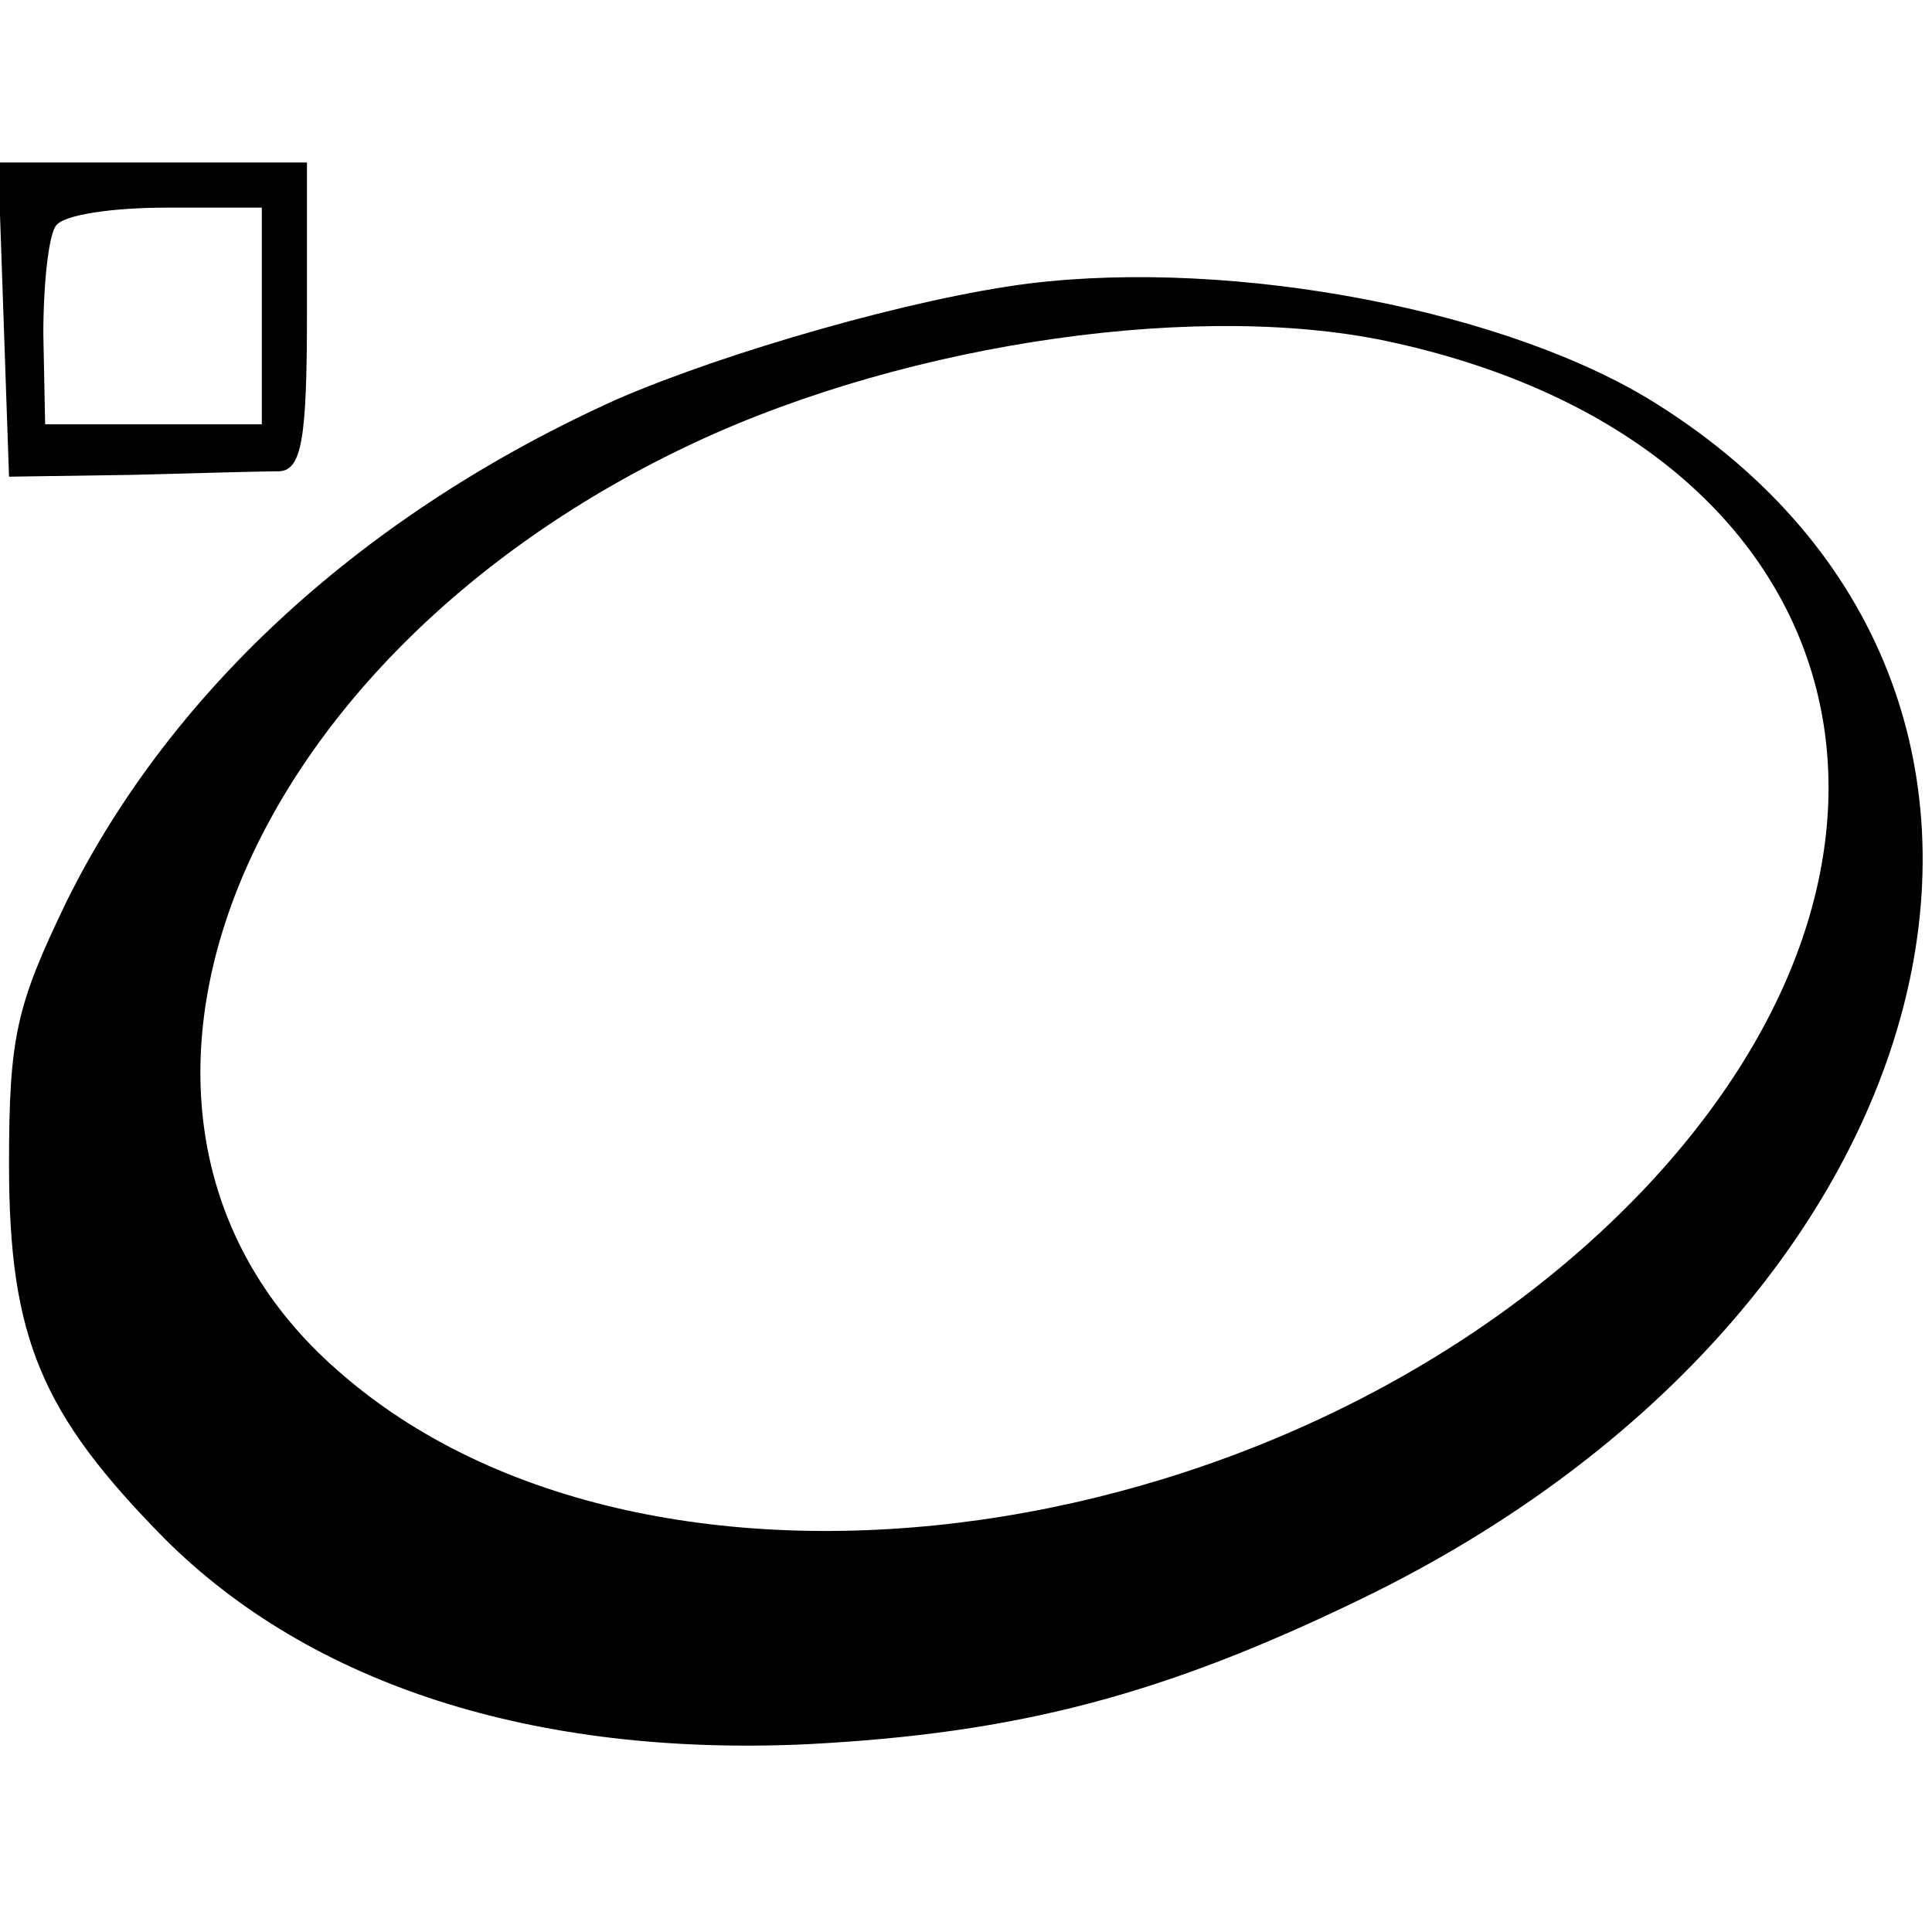 <?xml version="1.0" standalone="no"?>
<!DOCTYPE svg PUBLIC "-//W3C//DTD SVG 20010904//EN"
 "http://www.w3.org/TR/2001/REC-SVG-20010904/DTD/svg10.dtd">
<svg version="1.0" xmlns="http://www.w3.org/2000/svg"
 width="107pt" height="107pt" viewBox="0 0 107 107"
 preserveAspectRatio="xMidYMid meet">
<g transform="translate(0,107) scale(0.1,-0.1)"
fill="#000000" stroke="none">
<path d="M2 893 l3 -87 68 1 c37 1 74 2 82 2 12 1 15 18 15 86 l0 85 -85 0
-86 0 3 -87z m143 2 l0 -60 -60 0 -60 0 -1 50 c0 28 3 55 7 60 4 6 31 10 61
10 l53 0 0 -60z"/>
<path d="M570 913 c-64 -8 -168 -38 -228 -64 -140 -63 -247 -161 -305 -278
-28 -58 -32 -75 -32 -146 0 -96 18 -138 86 -207 81 -81 205 -121 356 -114 116
6 197 27 308 81 331 161 415 502 163 661 -82 52 -234 81 -348 67z m203 -33
c251 -56 317 -276 140 -466 -192 -205 -553 -256 -726 -103 -158 138 -59 394
198 514 120 56 283 79 388 55z"/>
</g>
</svg>
